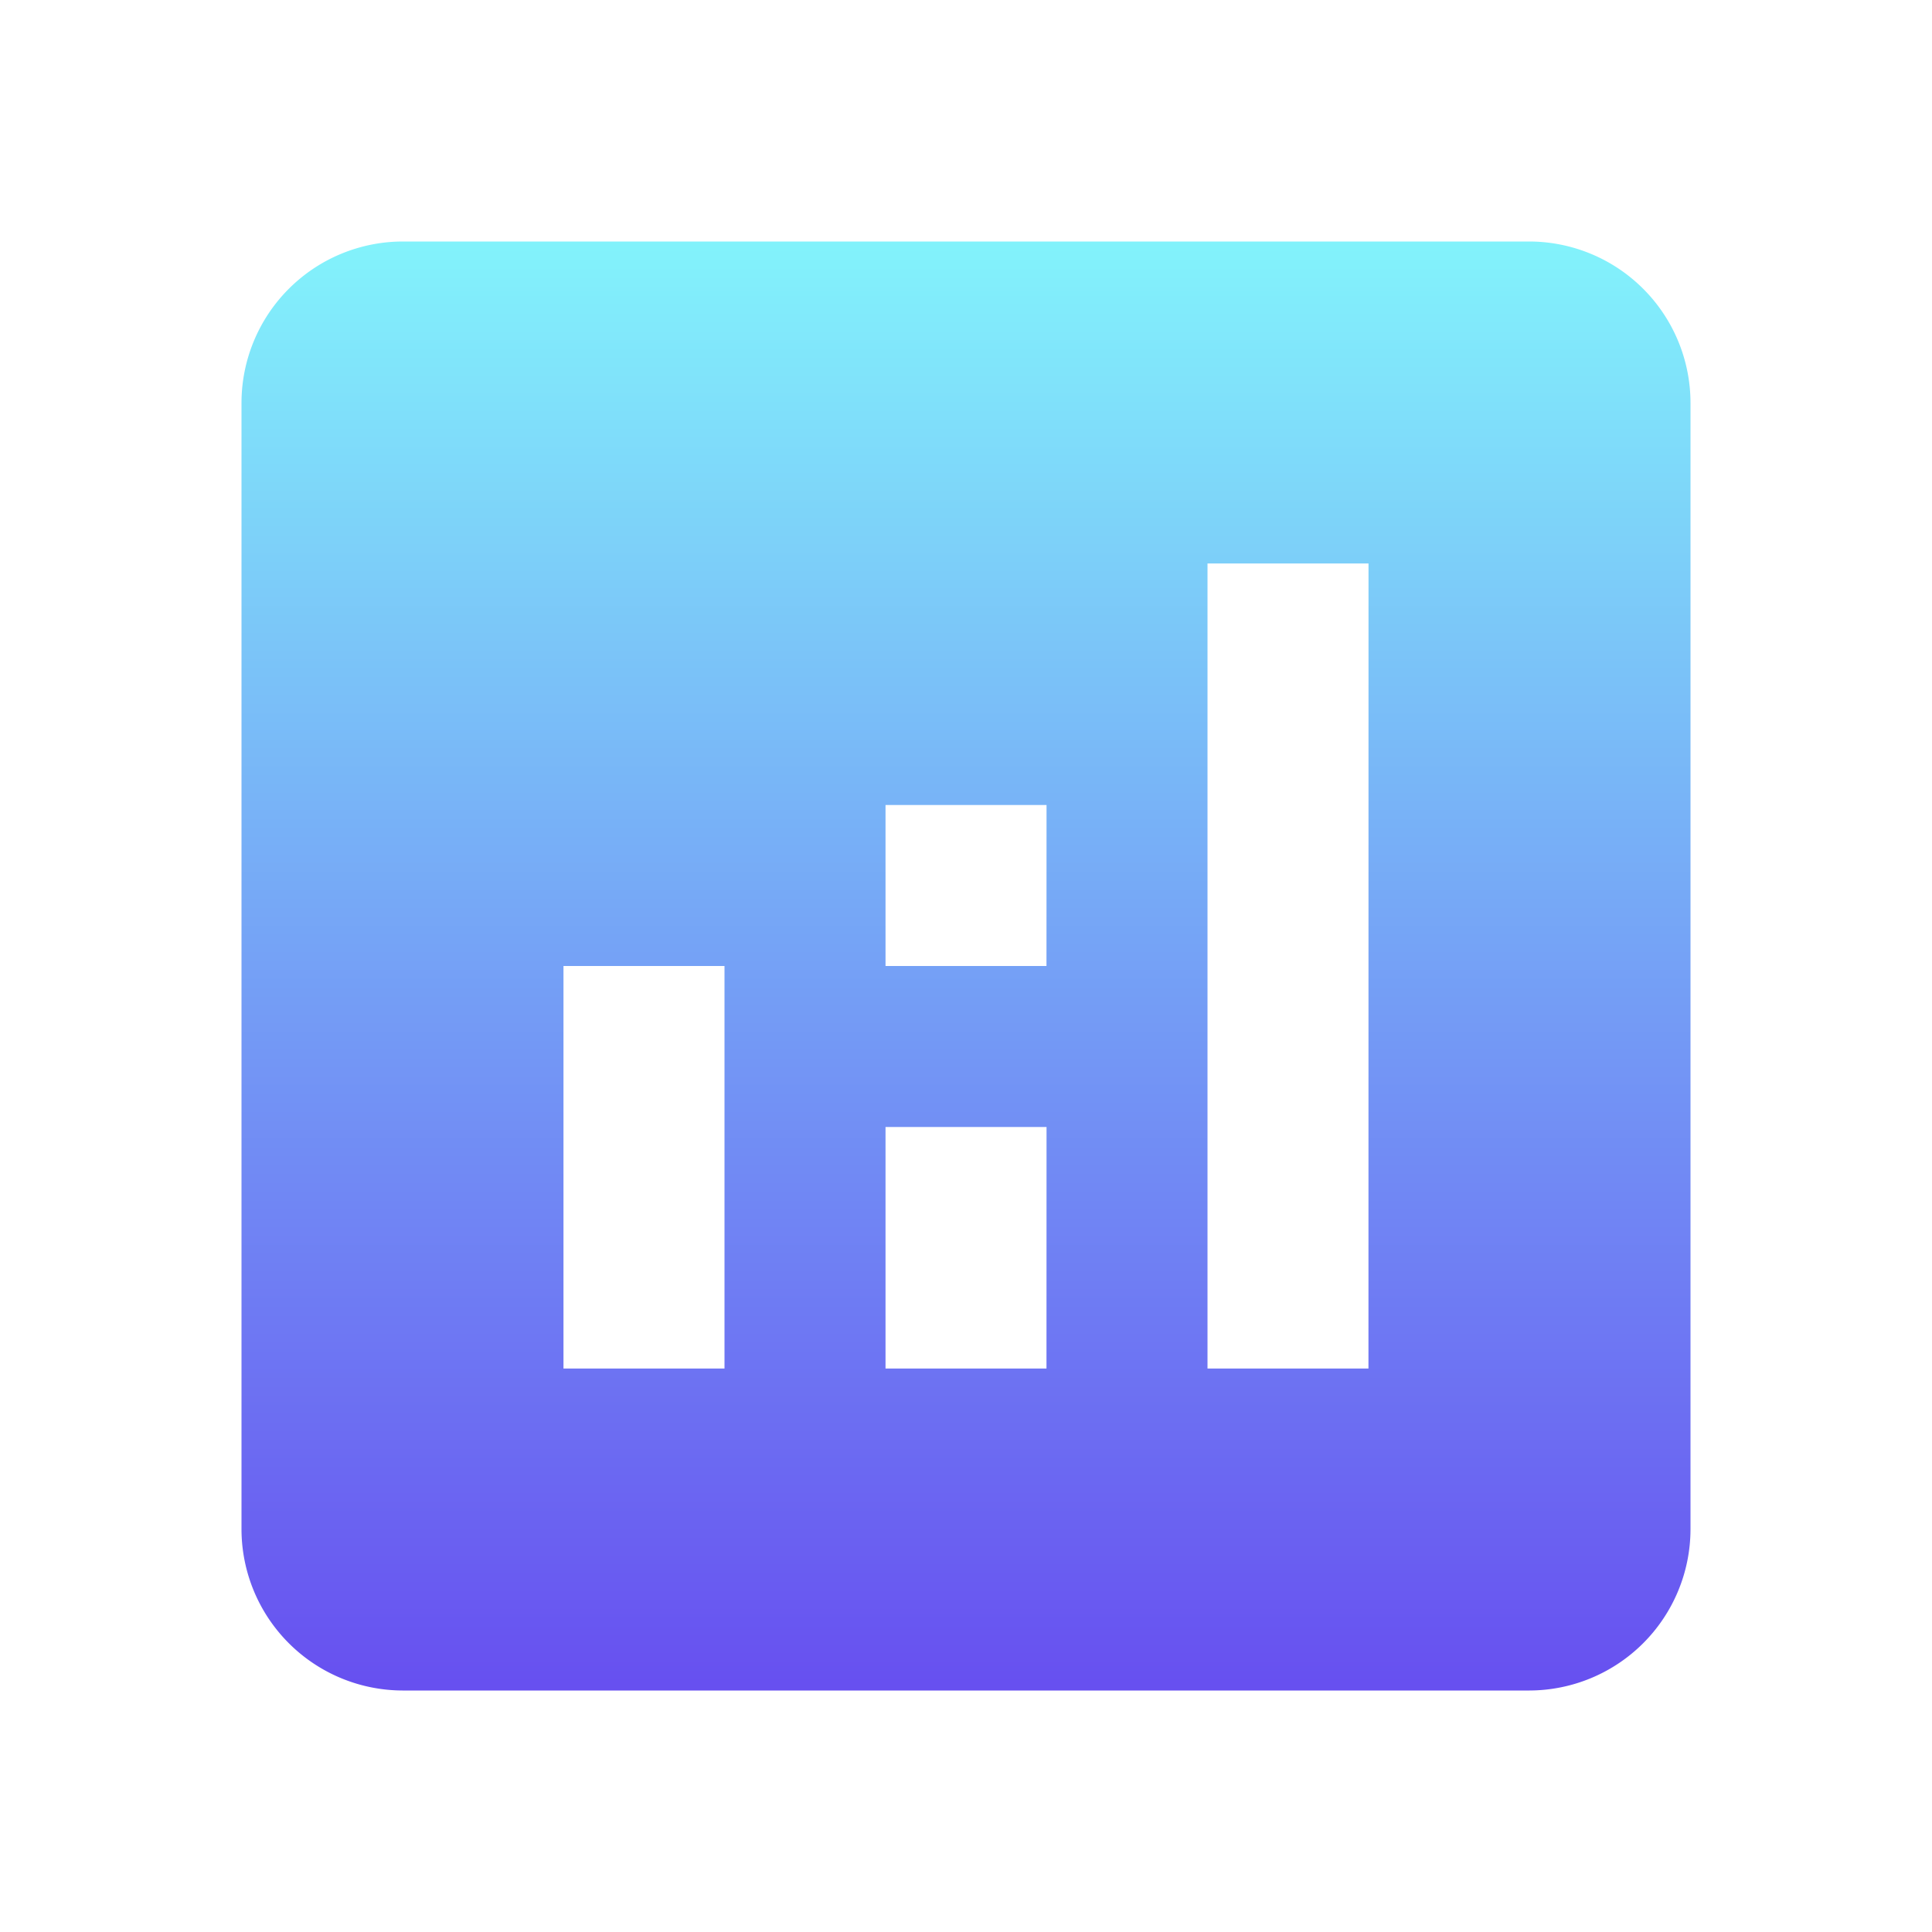 <svg xmlns="http://www.w3.org/2000/svg" viewBox="0 0 32 32"><defs><linearGradient id="a" x1=".5" x2=".5" y2="1" gradientUnits="objectBoundingBox"><stop offset="0" stop-color="#84fcfc"/><stop offset="1" stop-color="#674ff0"/></linearGradient></defs><path data-name="路径 15120" d="M0 0h32v32H0Z" fill="none"/><path data-name="路径 15121" d="M24.333 3H5.667A2.675 2.675 0 0 0 3 5.667v18.666A2.675 2.675 0 0 0 5.667 27h18.666A2.675 2.675 0 0 0 27 24.333V5.667A2.675 2.675 0 0 0 24.333 3ZM11 21.667H8.333V15H11Zm5.333 0h-2.666v-4h2.667Zm0-6.667h-2.666v-2.667h2.667Zm5.333 6.667H19V8.333h2.667Z" transform="translate(1 1)" fill="url(#a)"/></svg>